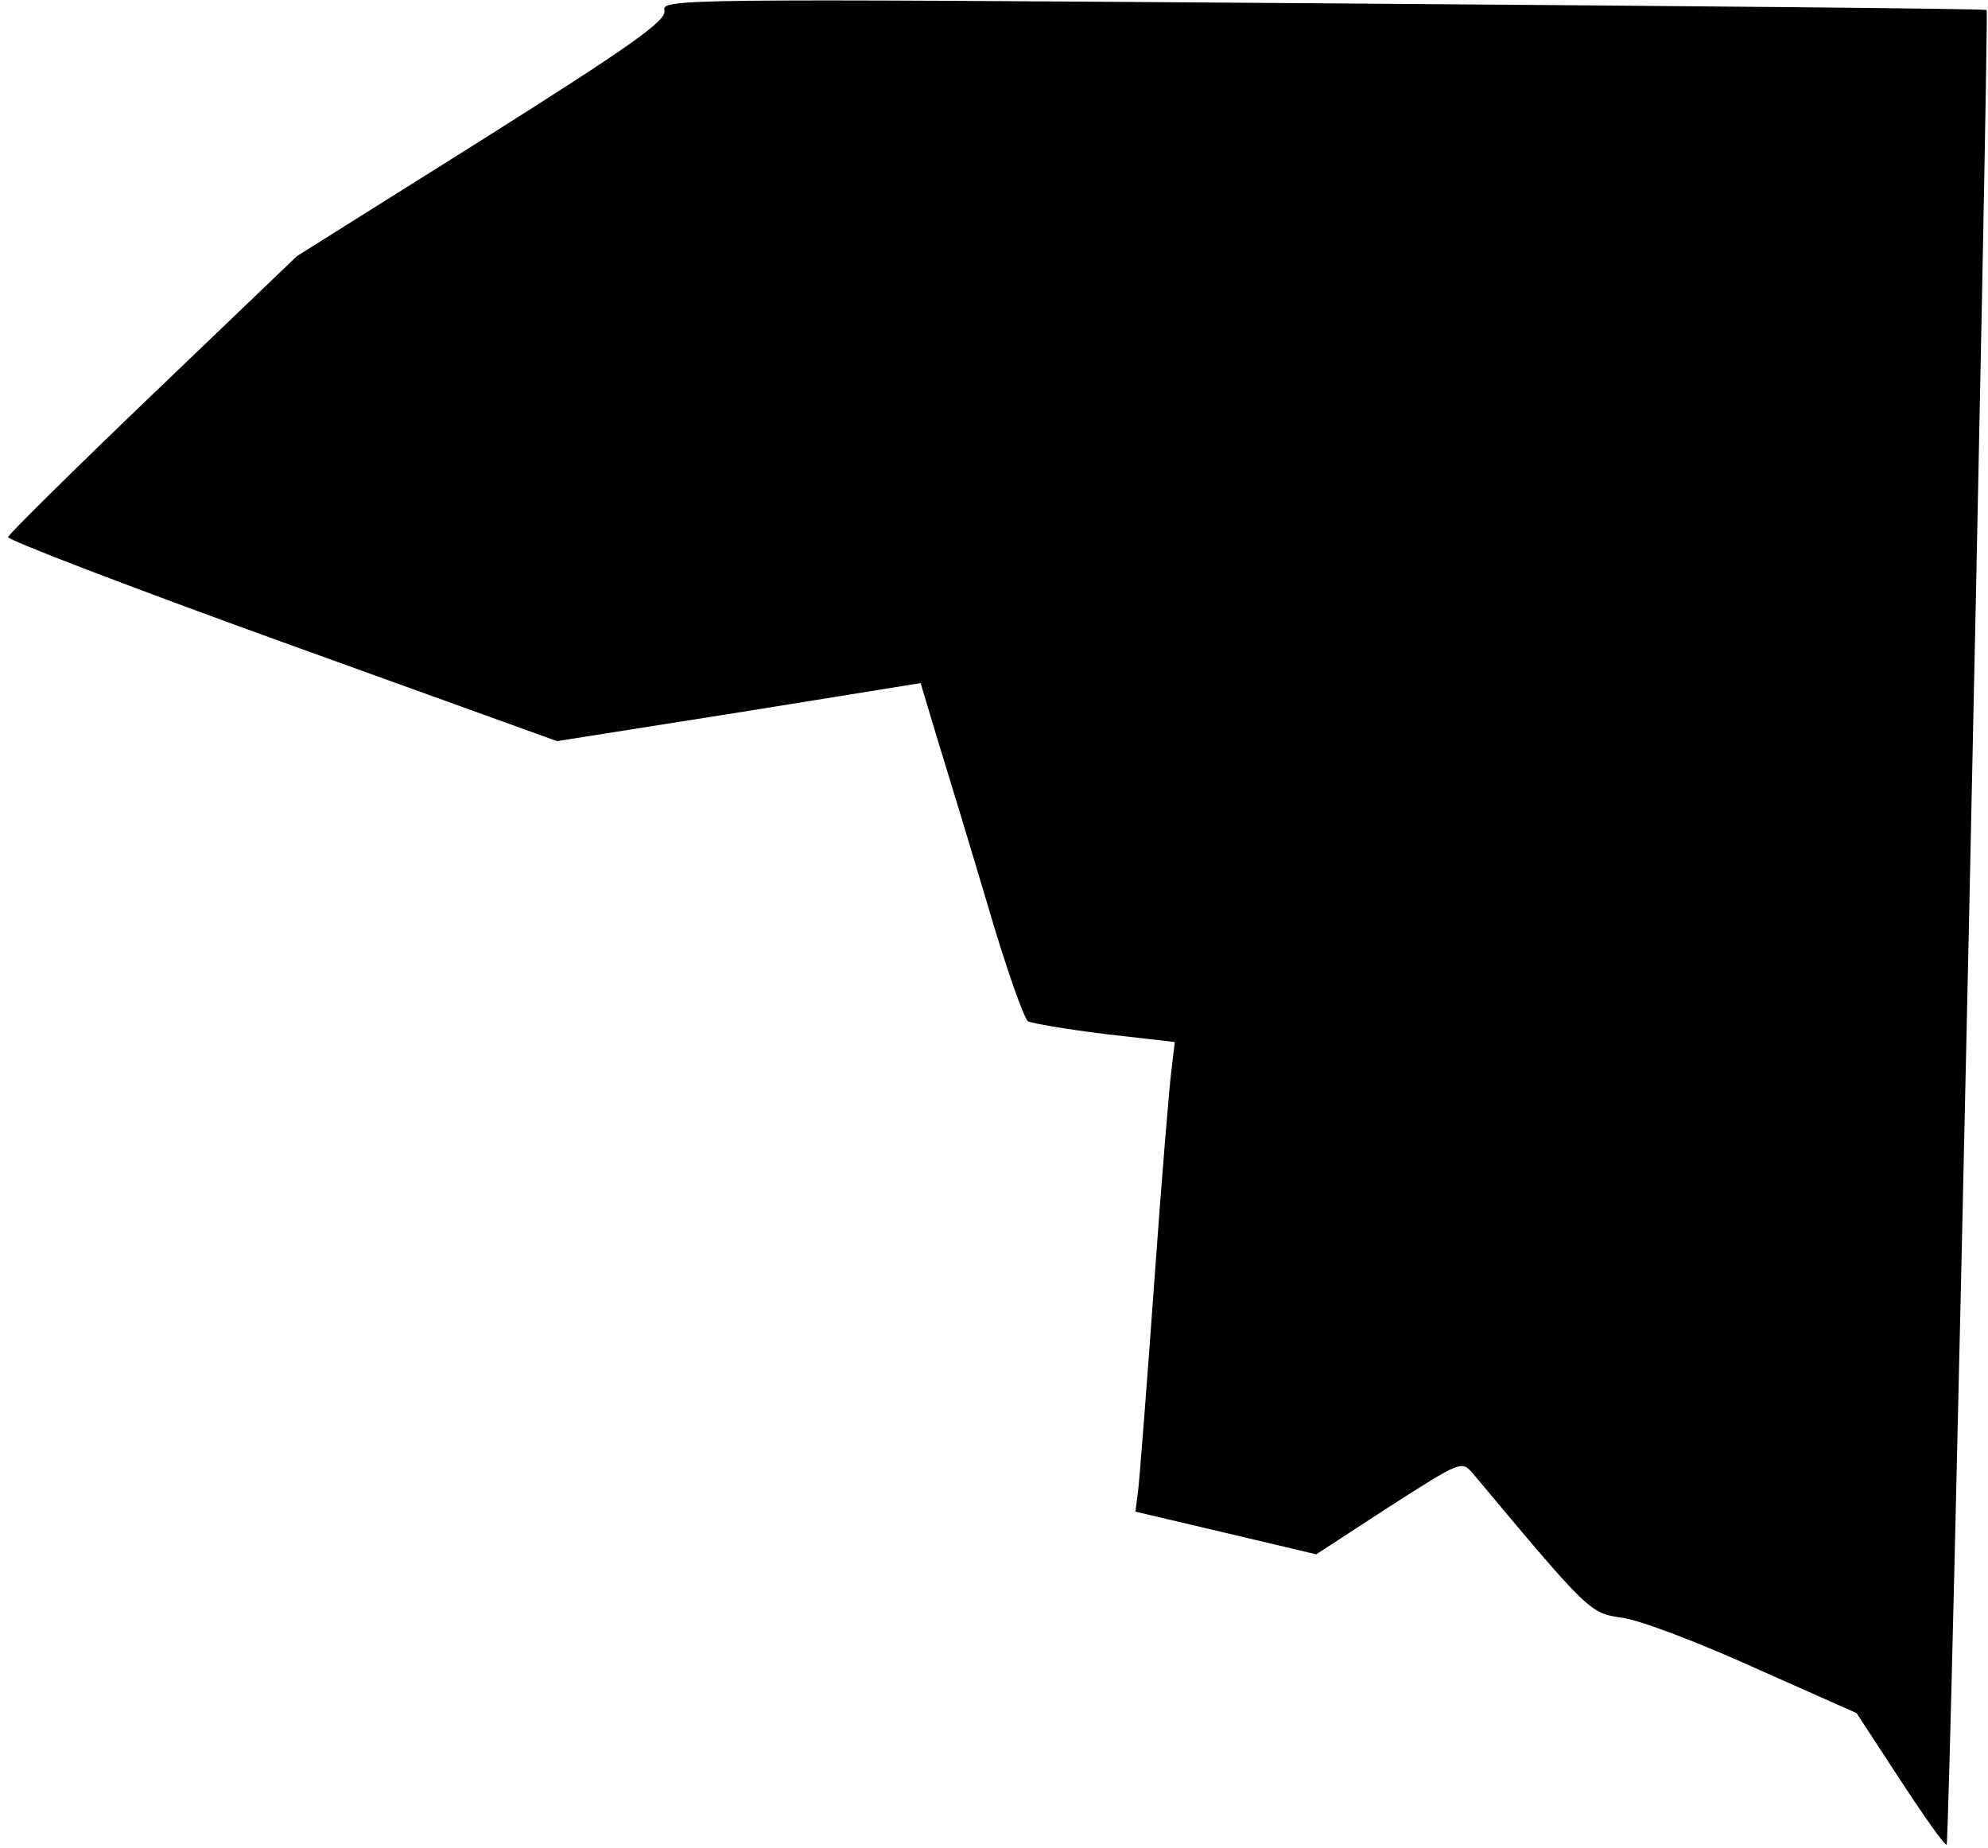 <?xml version="1.0" standalone="no"?>
<!DOCTYPE svg PUBLIC "-//W3C//DTD SVG 20010904//EN"
 "http://www.w3.org/TR/2001/REC-SVG-20010904/DTD/svg10.dtd">
<svg version="1.0" xmlns="http://www.w3.org/2000/svg"
 width="298pt" height="277pt" viewBox="0 0 298 277"
 preserveAspectRatio="xMidYMid meet">
<g transform="translate(0,277) scale(0.1,-0.1)"
fill="#000000" stroke="none">
<path fill="#000000" stroke="none" d="M996 2754 c3 -15 -49 -52 -274 -194
l-277 -174 -215 -206 c-118 -113 -216 -210 -218 -215 -2 -4 183 -75 410 -157
l413 -149 272 43 273 44 24 -80 c14 -45 48 -157 76 -251 27 -93 55 -172 61
-176 6 -3 58 -12 115 -19 l105 -12 -5 -42 c-3 -22 -15 -167 -26 -321 -11 -154
-22 -294 -24 -310 l-4 -31 136 -32 135 -32 109 71 c108 69 109 70 126 50 174
-208 175 -209 223 -216 26 -3 115 -37 199 -75 l153 -68 66 -101 c36 -55 67
-99 69 -96 5 4 64 2747 60 2750 -2 2 -449 6 -995 10 -967 7 -992 7 -987 -11z"/>
</g>
</svg>
